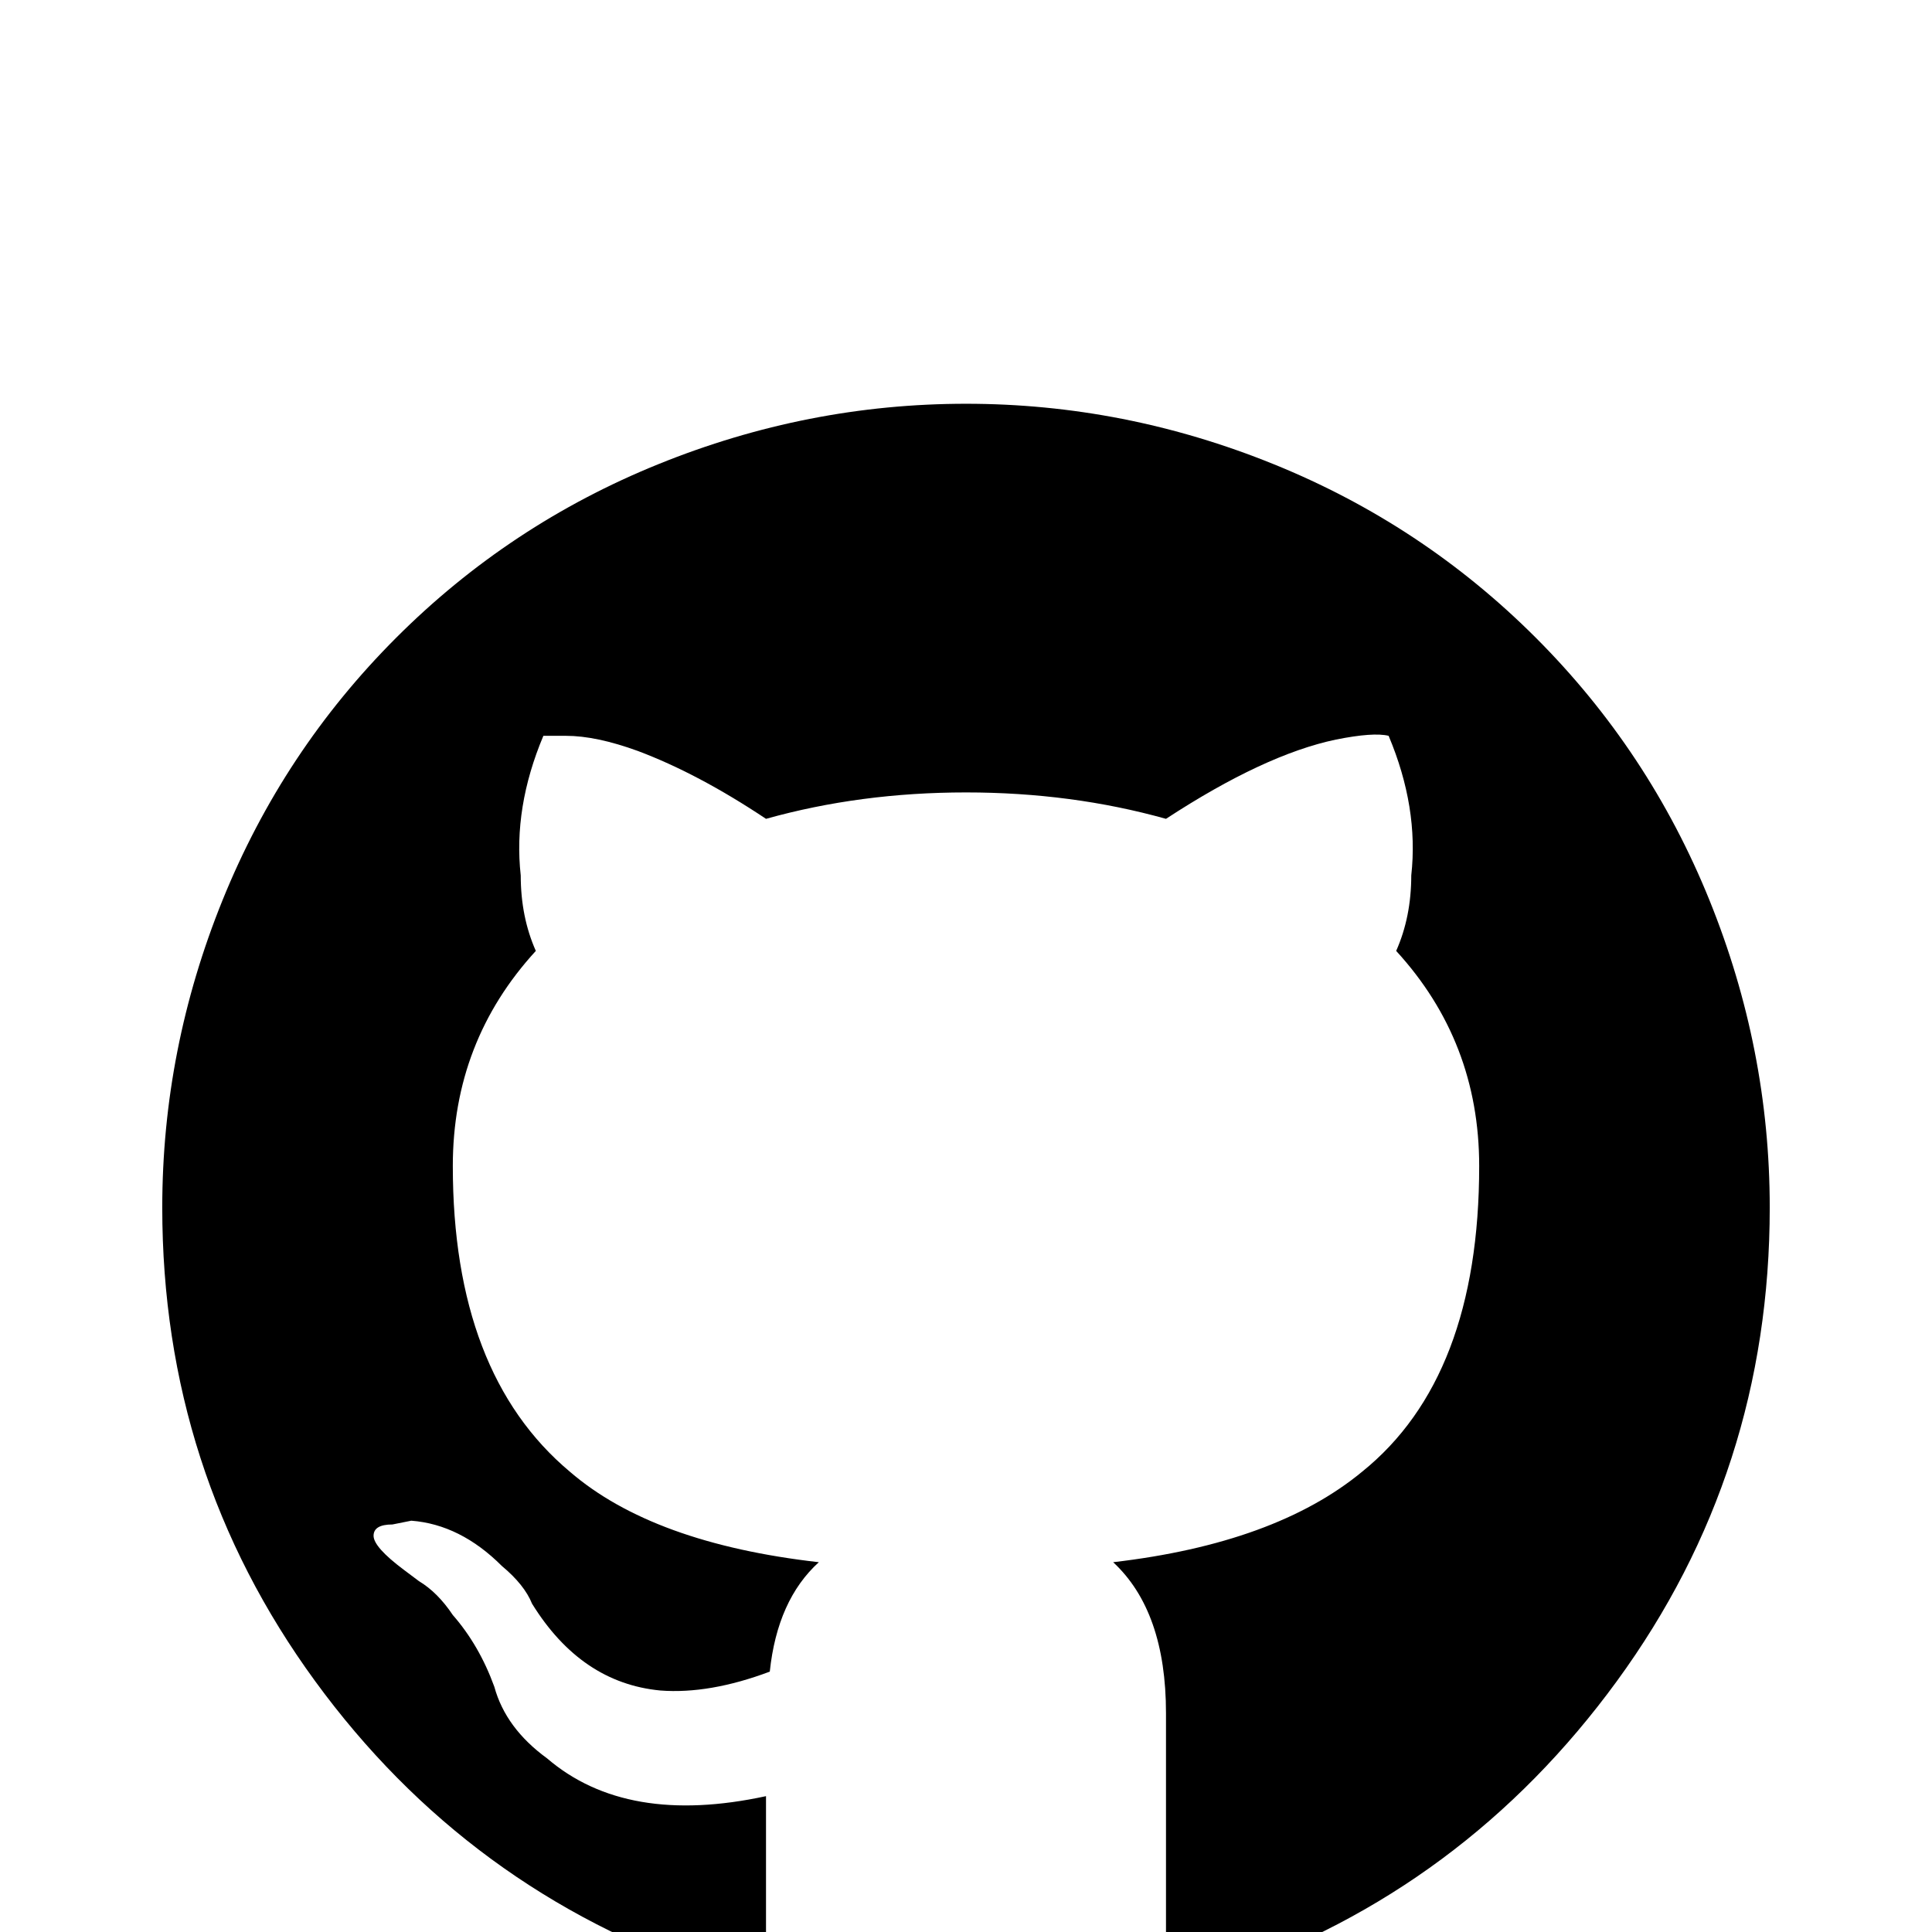 <svg xmlns="http://www.w3.org/2000/svg" viewBox="0 -512 512 512">
	<path fill="#000000" d="M256 -405Q214 -405 174.5 -389Q135 -373 105 -343Q75 -313 59 -273.5Q43 -234 43 -192Q43 -122 83.5 -66.5Q124 -11 189 11Q196 12 199.5 8.5Q203 5 203 0V-36Q166 -28 145 -46Q134 -54 131 -65Q127 -76 120 -84Q116 -90 111 -93L107 -96Q99 -102 99 -105Q99 -108 104 -108L109 -109Q122 -108 133 -97Q139 -92 141 -87Q154 -66 175 -64Q188 -63 204 -69Q206 -88 217 -98Q173 -103 151 -122Q120 -148 120 -203Q120 -236 142 -260Q138 -269 138 -280Q136 -298 144 -317H150Q158 -317 169 -313Q185 -307 203 -295Q228 -302 256 -302Q284 -302 309 -295Q335 -312 354 -316Q364 -318 368 -317Q376 -298 374 -280Q374 -269 370 -260Q392 -236 392 -203Q392 -147 361 -122Q338 -103 295 -98Q309 -85 309 -58V0Q309 5 312.5 8.5Q316 12 324 11Q388 -11 428.5 -66.5Q469 -122 469 -192Q469 -234 453 -273.5Q437 -313 407 -343Q377 -373 337.5 -389Q298 -405 256 -405Z"/>
</svg>